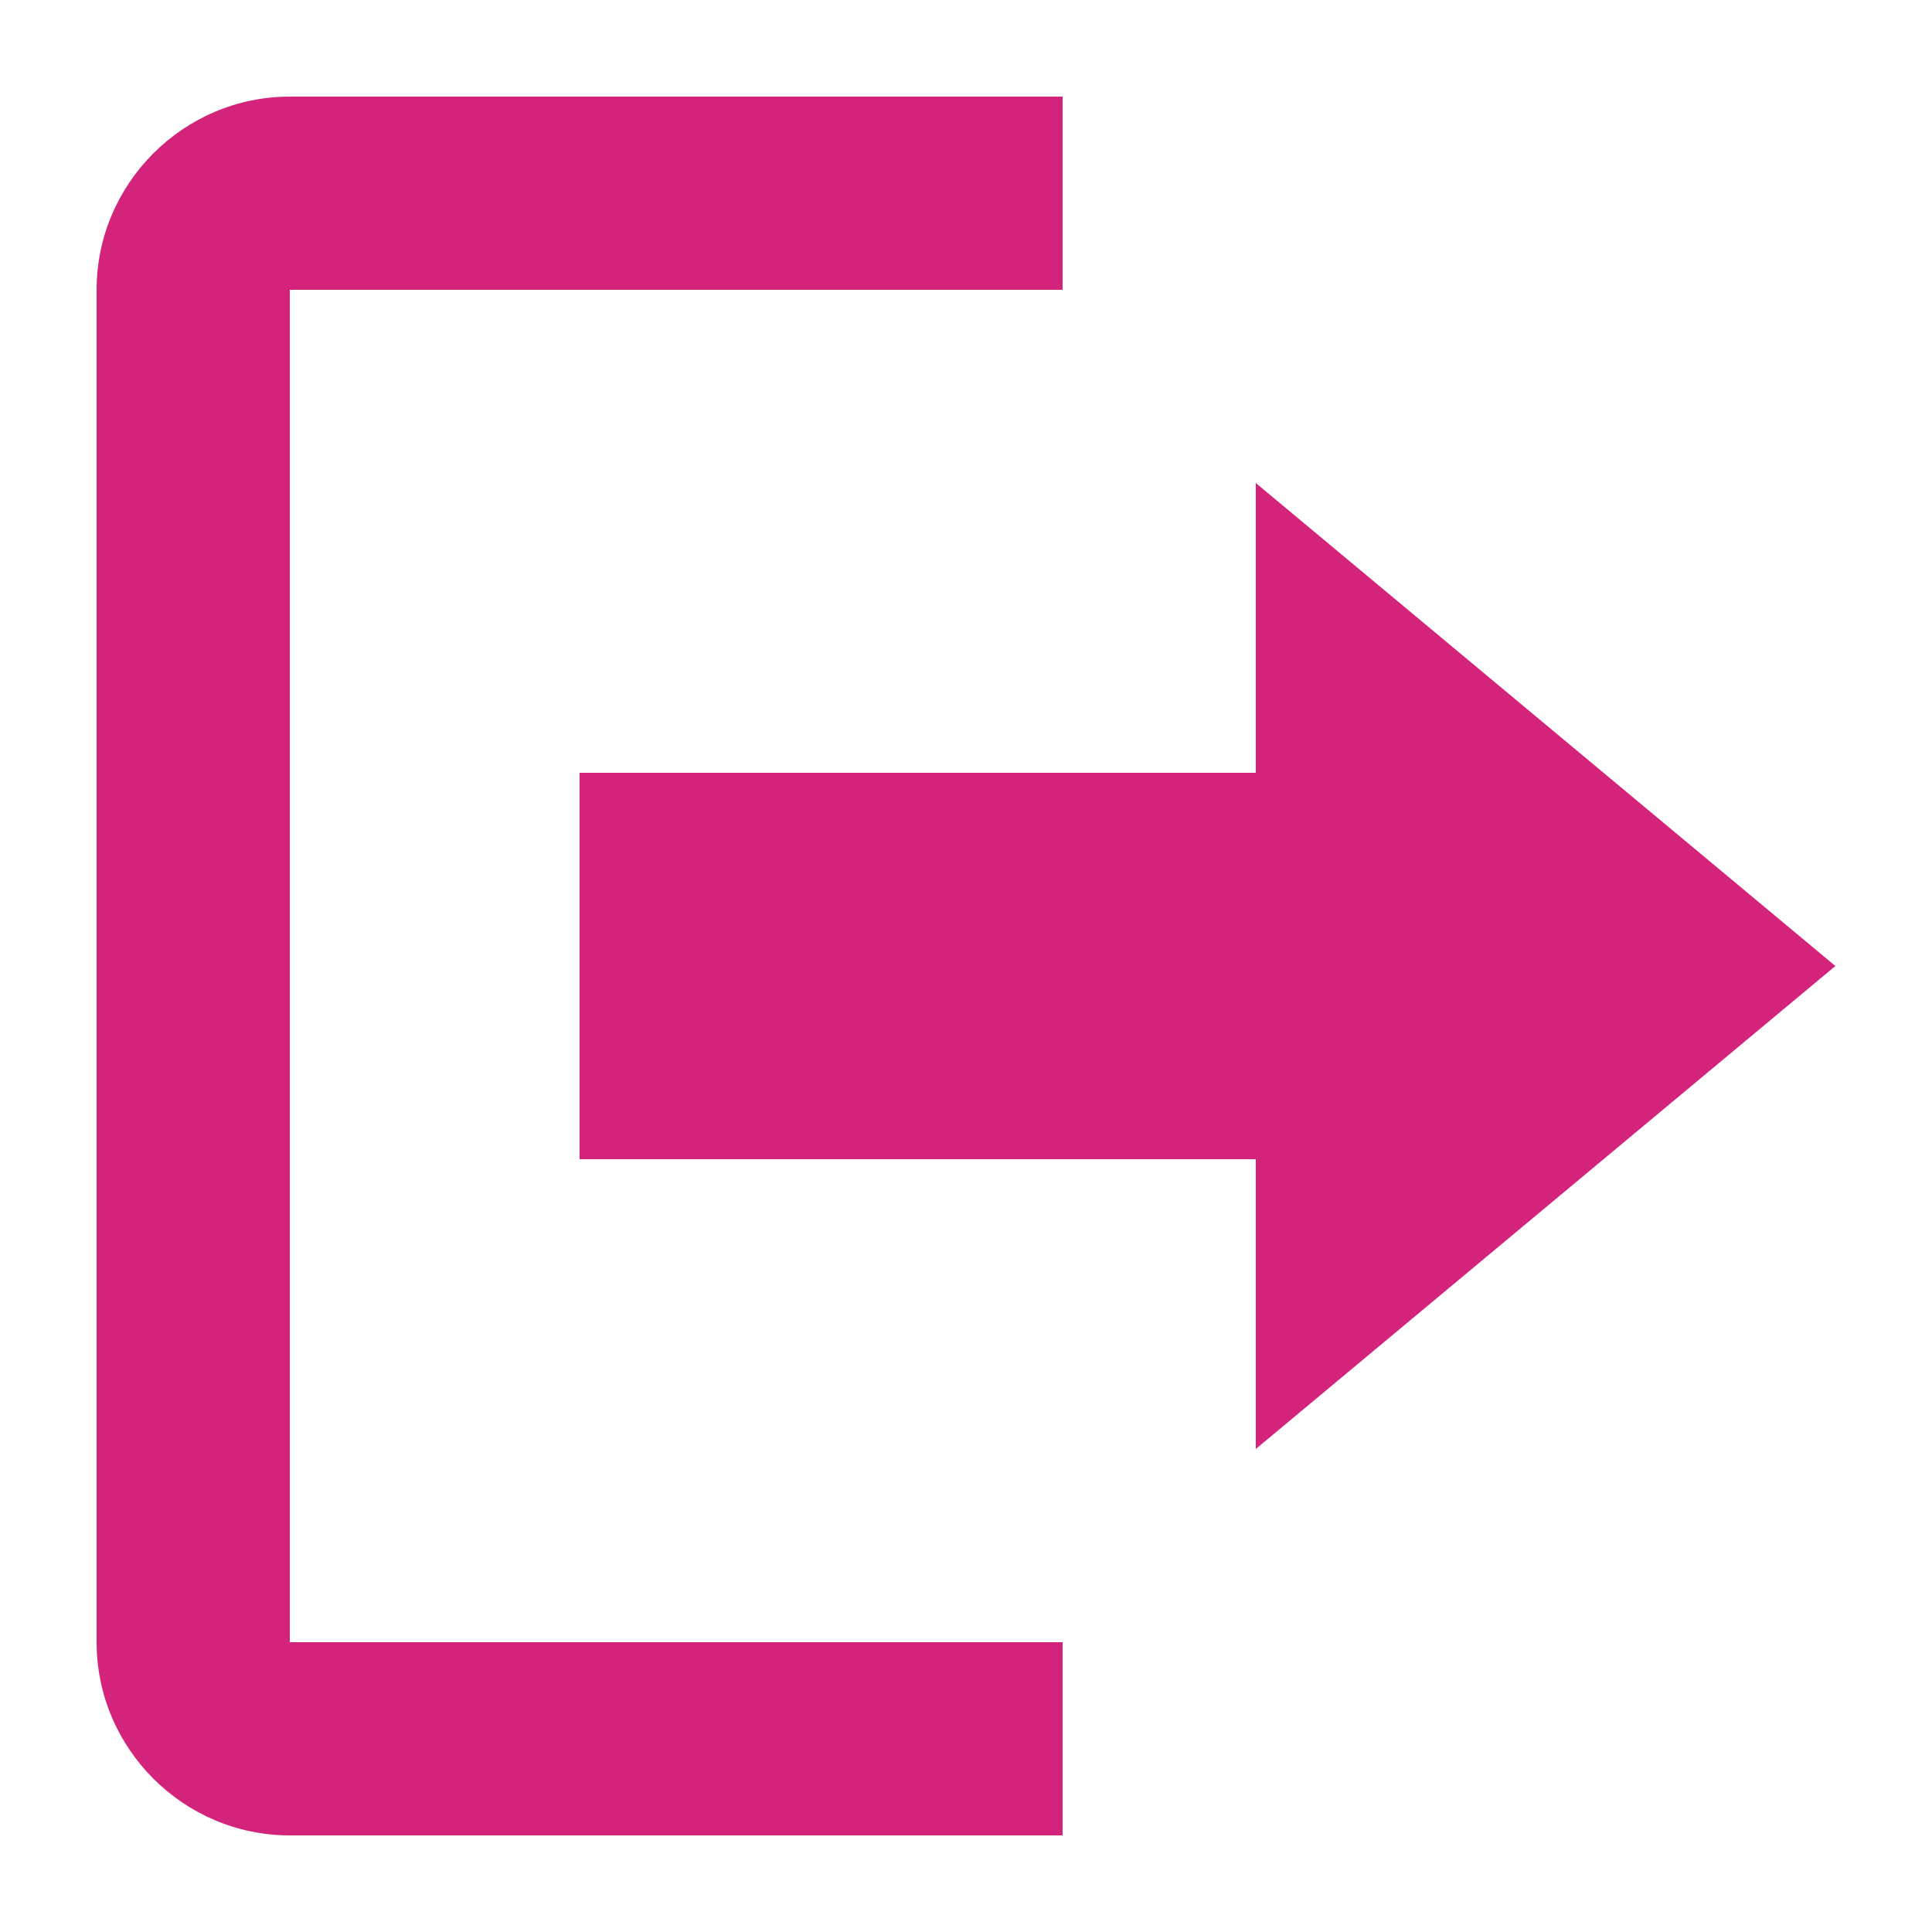 <?xml version="1.0" standalone="no"?><!DOCTYPE svg PUBLIC "-//W3C//DTD SVG 1.1//EN" "http://www.w3.org/Graphics/SVG/1.1/DTD/svg11.dtd"><svg t="1546146178497" class="icon" style="" viewBox="0 0 1024 1024" version="1.1" xmlns="http://www.w3.org/2000/svg" p-id="4126" xmlns:xlink="http://www.w3.org/1999/xlink" width="200" height="200"><defs><style type="text/css"></style></defs><path d="M972.8 512l-307.2-256 0 153.6-358.4 0 0 204.8 358.4 0 0 153.6 307.2-256zM153.6 153.6l409.6 0 0-102.4-409.6 0c-56.32 0-102.4 46.08-102.4 102.4l0 716.8c0 56.32 46.08 102.4 102.4 102.4l409.6 0 0-102.4-409.6 0 0-716.8z" p-id="4127" fill="#d4237a"></path></svg>